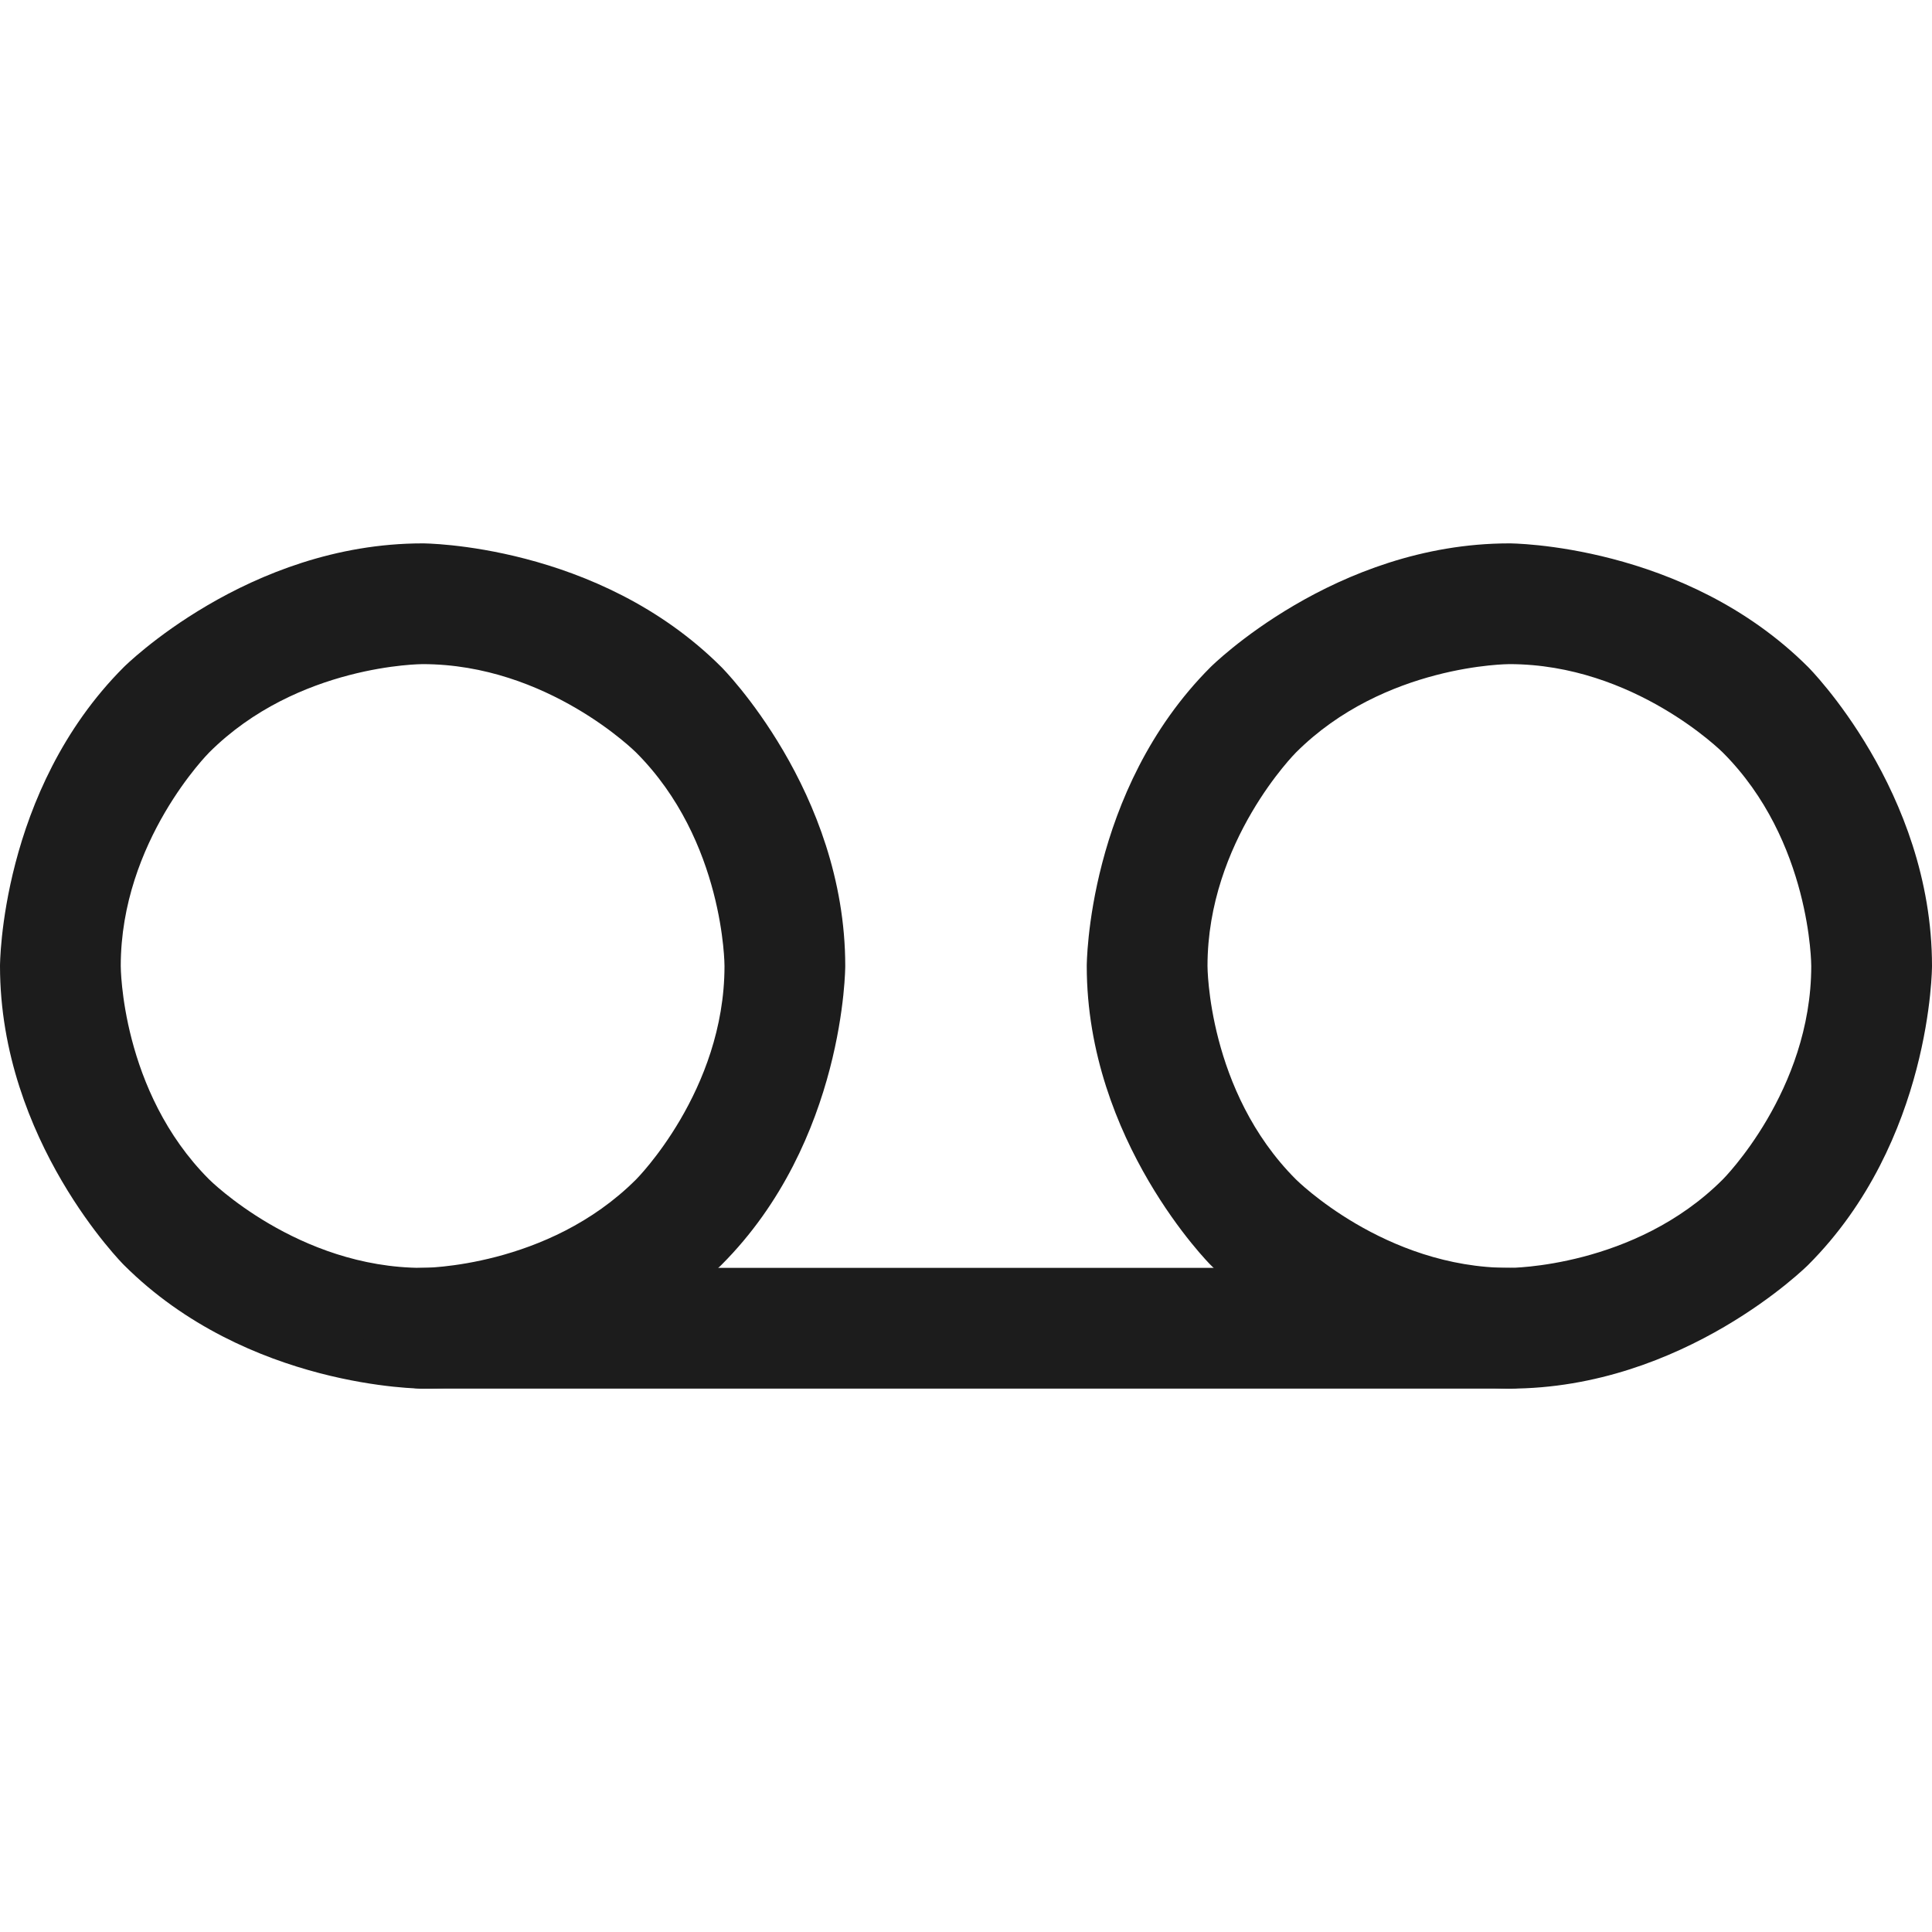 <svg width="32" height="32" viewBox="0 0 32 32" fill="none" xmlns="http://www.w3.org/2000/svg">
<path fill-rule="evenodd" clip-rule="evenodd" d="M7 9C7 9 9.899 9 11.95 11.05C11.95 11.05 14 13.101 14 16C14 16 14 18.899 11.95 20.95C11.95 20.95 9.899 23 7 23C7 23 4.101 23 2.05 20.95C2.05 20.95 0 18.899 0 16C0 16 0 13.101 2.05 11.05C2.05 11.05 4.101 9 7 9ZM7 11C7 11 4.929 11 3.464 12.464C3.464 12.464 2 13.929 2 16C2 16 2 18.071 3.464 19.535C3.464 19.535 4.929 21 7 21C7 21 9.071 21 10.536 19.535C10.536 19.535 12 18.071 12 16C12 16 12 13.929 10.536 12.464C10.536 12.464 9.071 11 7 11Z" fill="#1C1C1C"/>
<path fill-rule="evenodd" clip-rule="evenodd" d="M25 9C25 9 27.899 9 29.95 11.05C29.95 11.05 32 13.101 32 16C32 16 32 18.899 29.95 20.95C29.95 20.95 27.899 23 25 23C25 23 22.101 23 20.05 20.95C20.05 20.95 18 18.899 18 16C18 16 18 13.101 20.05 11.05C20.05 11.05 22.101 9 25 9ZM25 11C25 11 22.929 11 21.465 12.464C21.465 12.464 20 13.929 20 16C20 16 20 18.071 21.465 19.535C21.465 19.535 22.929 21 25 21C25 21 27.071 21 28.535 19.535C28.535 19.535 30 18.071 30 16C30 16 30 13.929 28.535 12.464C28.535 12.464 27.071 11 25 11Z" fill="#1C1C1C"/>
<path d="M7 23H25C25.552 23 26 22.552 26 22C26 21.448 25.552 21 25 21H7C6.448 21 6 21.448 6 22C6 22.552 6.448 23 7 23Z" fill="#1C1C1C"/>
</svg>
